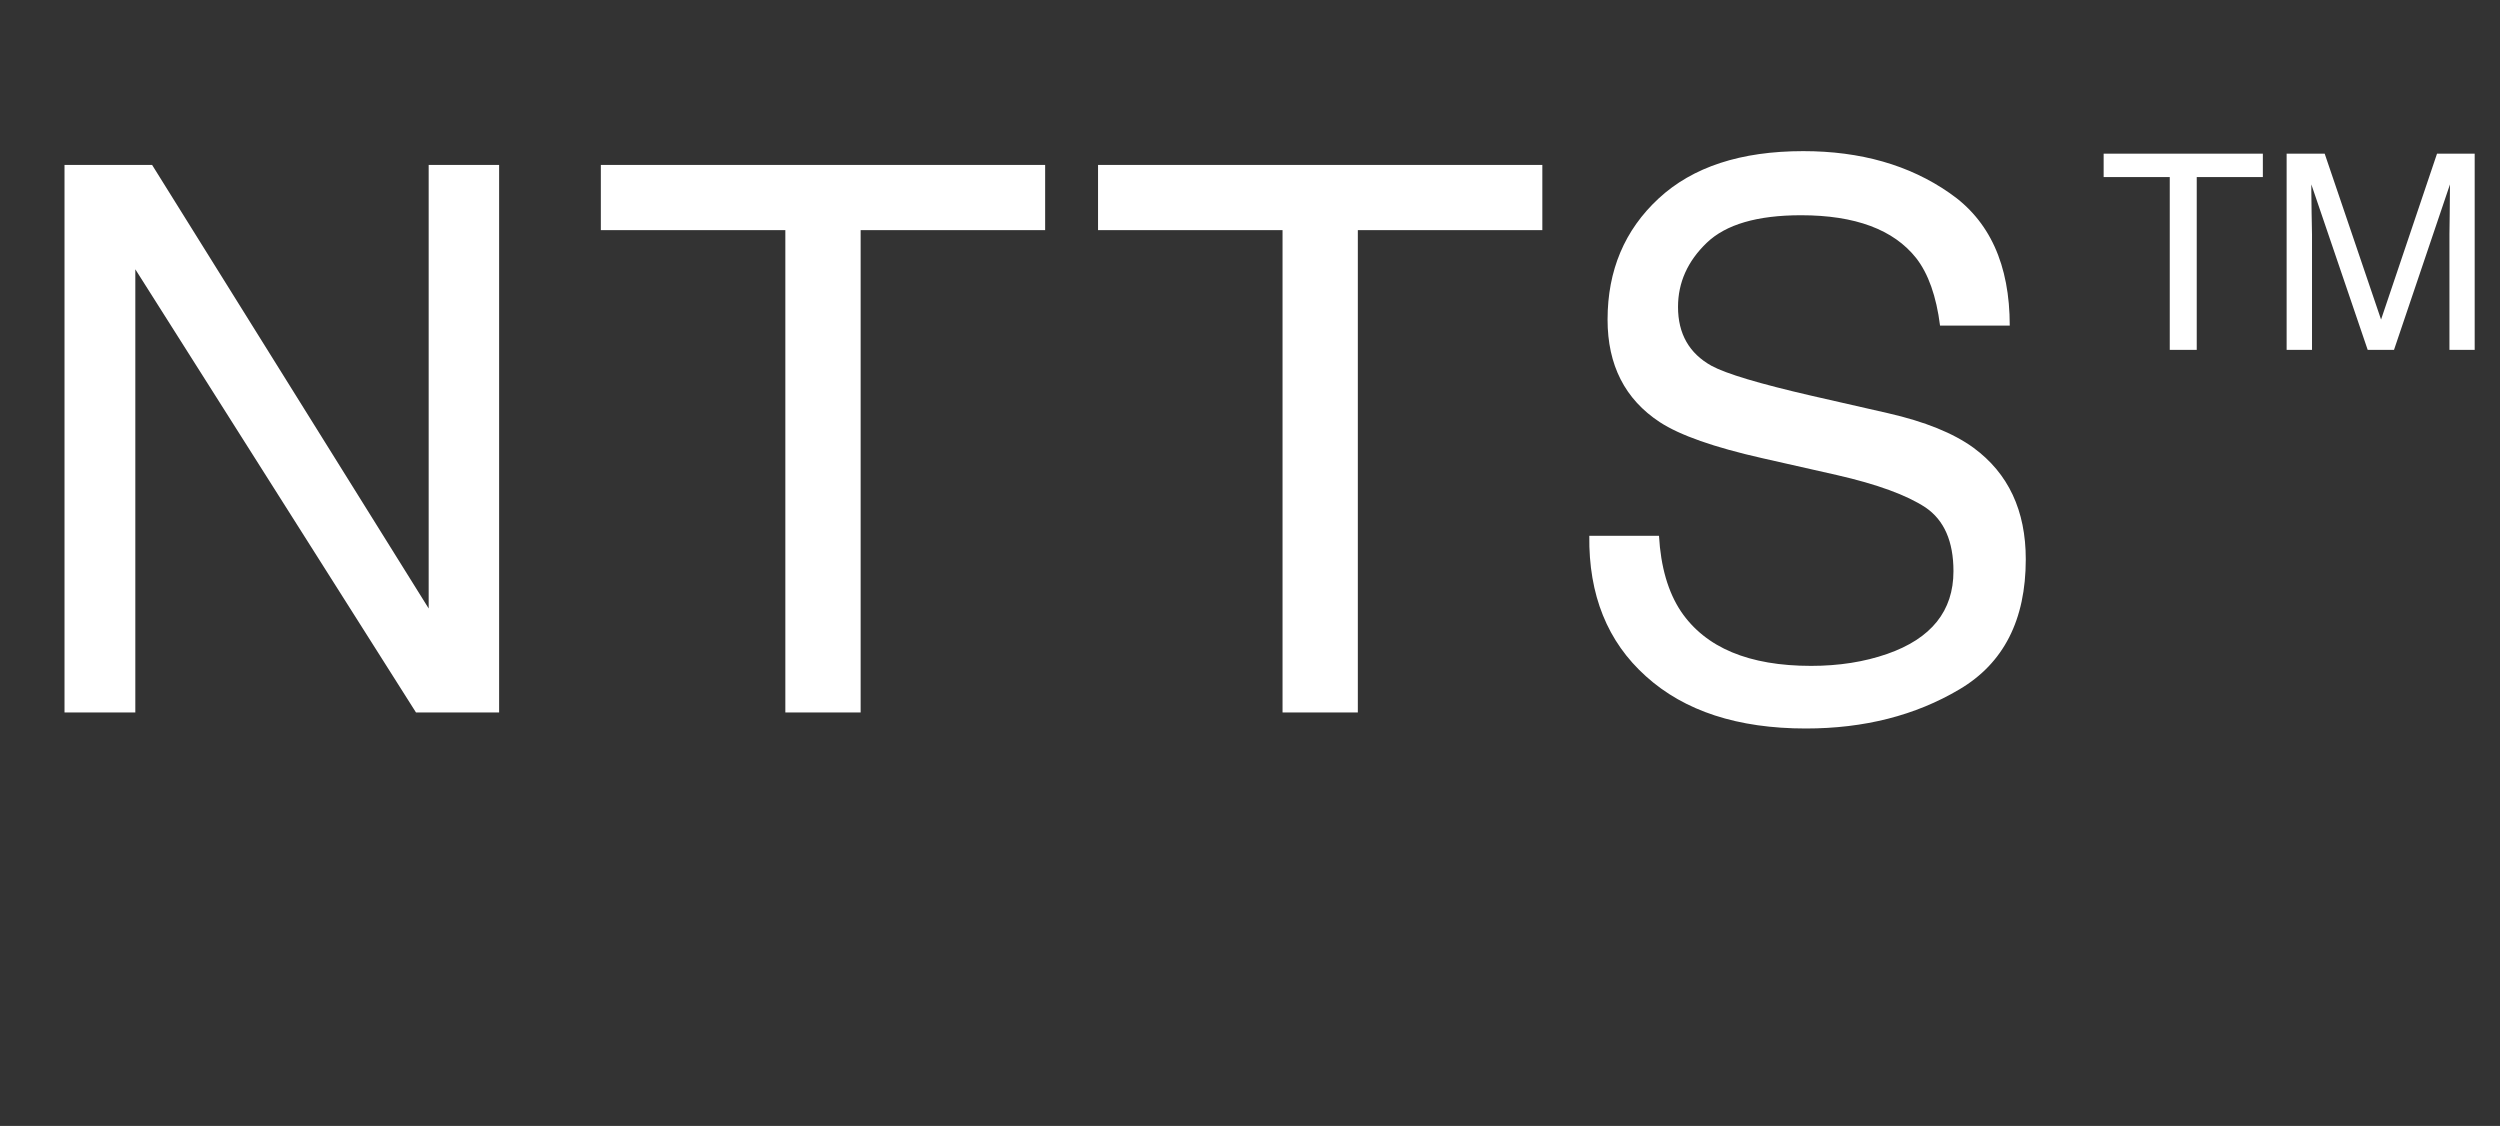 <svg width="393" height="177" viewBox="0 0 393 177" fill="none" xmlns="http://www.w3.org/2000/svg">
<rect x="0" y="0" width="393" height="177" fill="#333333" stroke="none"/>
<path d="M10.141 25.926H23.91L67.387 95.652V25.926H78.461V112H65.394L21.273 42.332V112H10.141V25.926ZM164.296 25.926V36.18H135.292V112H123.456V36.18H94.452V25.926H164.296ZM242.455 25.926V36.18H213.452V112H201.616V36.18H172.612V25.926H242.455ZM260.795 84.227C261.069 89.109 262.221 93.074 264.252 96.121C268.12 101.824 274.936 104.676 284.702 104.676C289.077 104.676 293.061 104.051 296.655 102.801C303.608 100.379 307.084 96.043 307.084 89.793C307.084 85.106 305.62 81.766 302.69 79.773C299.721 77.82 295.073 76.121 288.745 74.676L277.084 72.039C269.467 70.32 264.077 68.426 260.913 66.356C255.444 62.762 252.709 57.391 252.709 50.242C252.709 42.508 255.385 36.16 260.737 31.199C266.088 26.238 273.666 23.758 283.471 23.758C292.495 23.758 300.151 25.945 306.44 30.32C312.768 34.656 315.932 41.609 315.932 51.18H304.975C304.389 46.57 303.139 43.035 301.225 40.574C297.67 36.082 291.635 33.836 283.12 33.836C276.245 33.836 271.303 35.281 268.295 38.172C265.288 41.062 263.784 44.422 263.784 48.25C263.784 52.469 265.541 55.555 269.057 57.508C271.362 58.758 276.577 60.32 284.702 62.195L296.772 64.949C302.592 66.277 307.084 68.094 310.248 70.398C315.717 74.422 318.452 80.262 318.452 87.918C318.452 97.449 314.975 104.266 308.022 108.367C301.108 112.469 293.061 114.52 283.881 114.52C273.178 114.52 264.799 111.785 258.745 106.316C252.69 100.887 249.721 93.523 249.838 84.227H260.795Z" fill="white"/>
<path d="M355.72 24.157V27.831H345.327V55H341.086V27.831H330.693V24.157H355.72ZM359.458 24.157H365.441L374.302 50.234L383.099 24.157H389.02V55H385.052V36.796C385.052 36.166 385.066 35.124 385.094 33.668C385.122 32.212 385.136 30.651 385.136 28.986L376.338 55H372.202L363.342 28.986V29.931C363.342 30.686 363.356 31.841 363.384 33.395C363.426 34.935 363.447 36.069 363.447 36.796V55H359.458V24.157Z" fill="white"/>
</svg>
